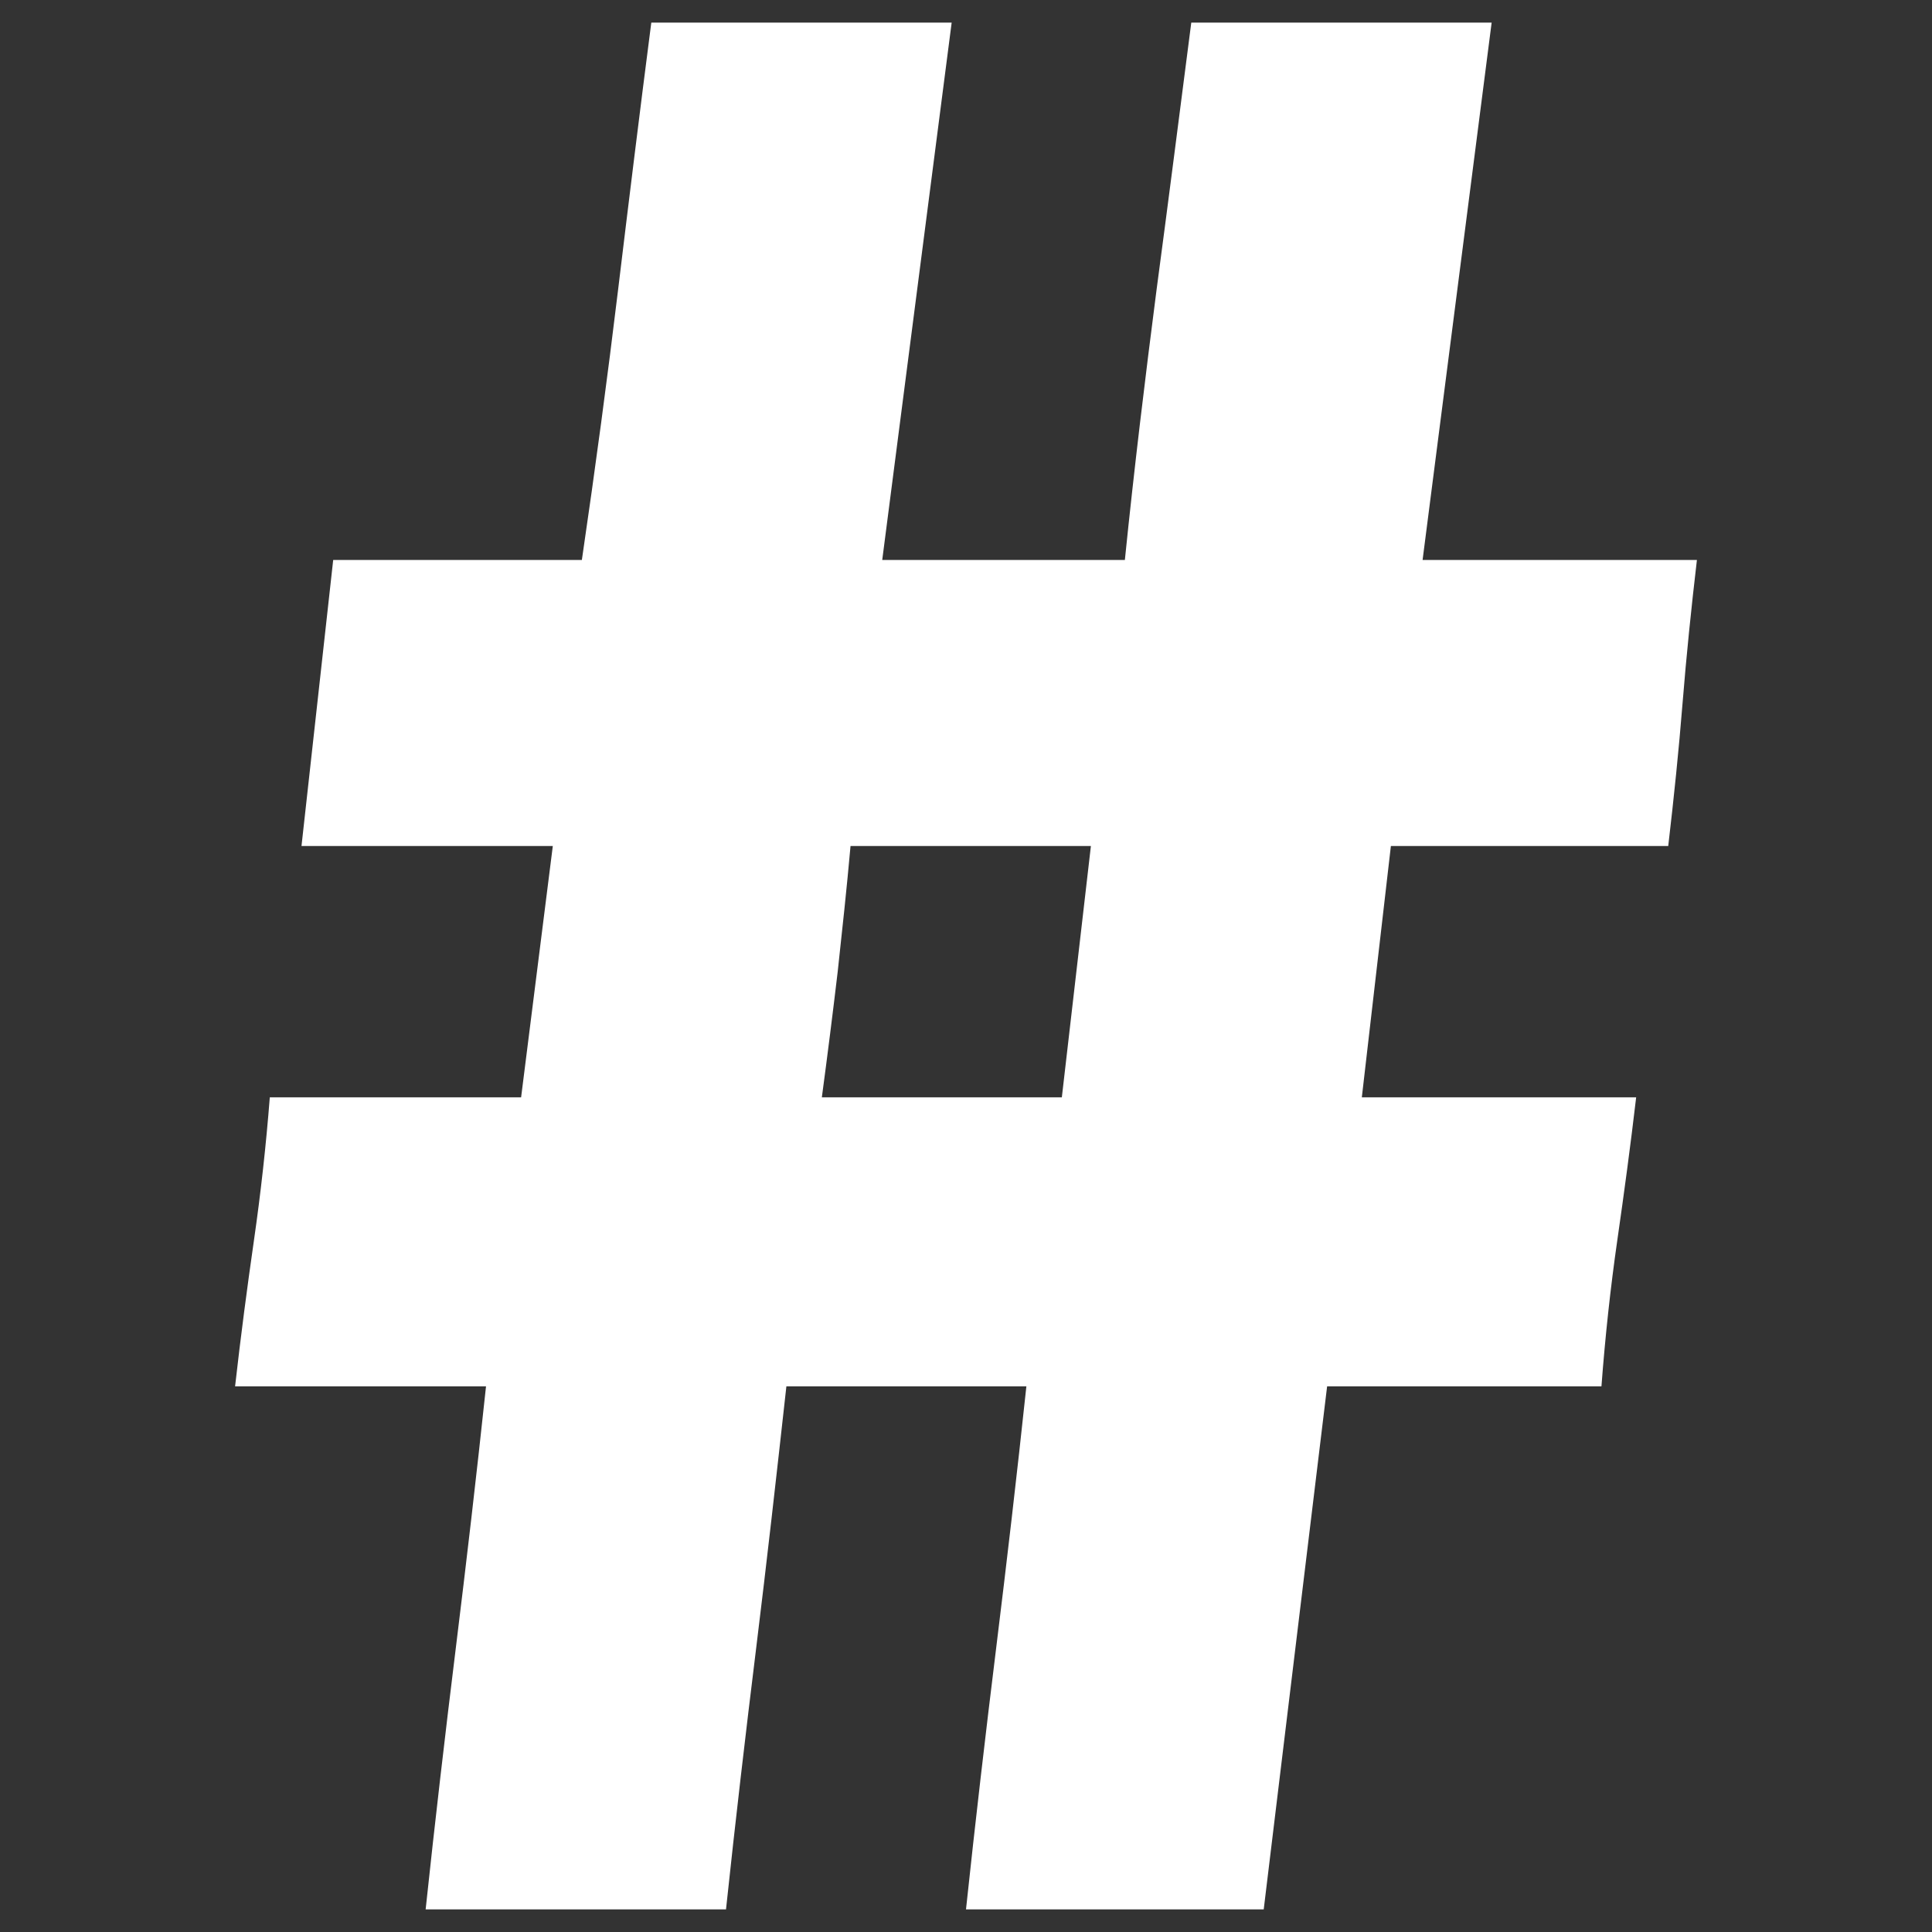 <?xml version="1.0" encoding="utf-8"?>
<!-- Generator: Adobe Illustrator 19.2.1, SVG Export Plug-In . SVG Version: 6.00 Build 0)  -->
<svg version="1.1" id="Layer_1" xmlns="http://www.w3.org/2000/svg" xmlns:xlink="http://www.w3.org/1999/xlink" x="0px" y="0px"
	 viewBox="0 0 512 512" style="enable-background:new 0 0 512 512;" xml:space="preserve">
<rect x="0" y="0" width="512" height="512" fill="#333333" stroke="none"/>
<style type="text/css">
	.st0{fill:#ffffff;}
</style>
<g>
	<path class="st0" d="M256,506c2.5-23.5,5.2-46.6,8-69.3c2.8-22.7,5.5-45.8,8-69.3h-63.6c-2.6,23.5-5.2,46.6-8,69.3
		c-2.8,22.7-5.5,45.8-8,69.3h-79.6c2.5-23.5,5.2-46.6,8-69.3c2.8-22.7,5.5-45.8,8-69.3H62.3c1.5-13.3,3.2-26.2,5-38.7
		c1.8-12.5,3.2-25.1,4.2-37.9h66.6l8.4-66.6H79.9l8.4-75.8h65.9c3.6-24.5,6.8-48.4,9.6-71.6c2.8-23.2,5.7-46.8,8.8-70.8h79.6
		l-18.4,142.4h64.3c2.5-24.5,5.4-48.4,8.4-71.6c3.1-23.2,6.1-46.8,9.2-70.8h79.6L377,148.4h72.7c-1.5,12.8-2.8,25.4-3.8,37.9
		c-1,12.5-2.3,25.1-3.8,37.9h-73.5l-7.7,66.6h72.7c-1.5,12.8-3.2,25.4-5,37.9c-1.8,12.5-3.2,25.4-4.2,38.7h-72.7L334.9,506H256z
		 M225.4,224.2c-1,11.2-2.2,22.3-3.4,33.3c-1.3,11-2.7,22.1-4.2,33.3h63.6l7.7-66.6H225.4z"/>
</g>
</svg>
